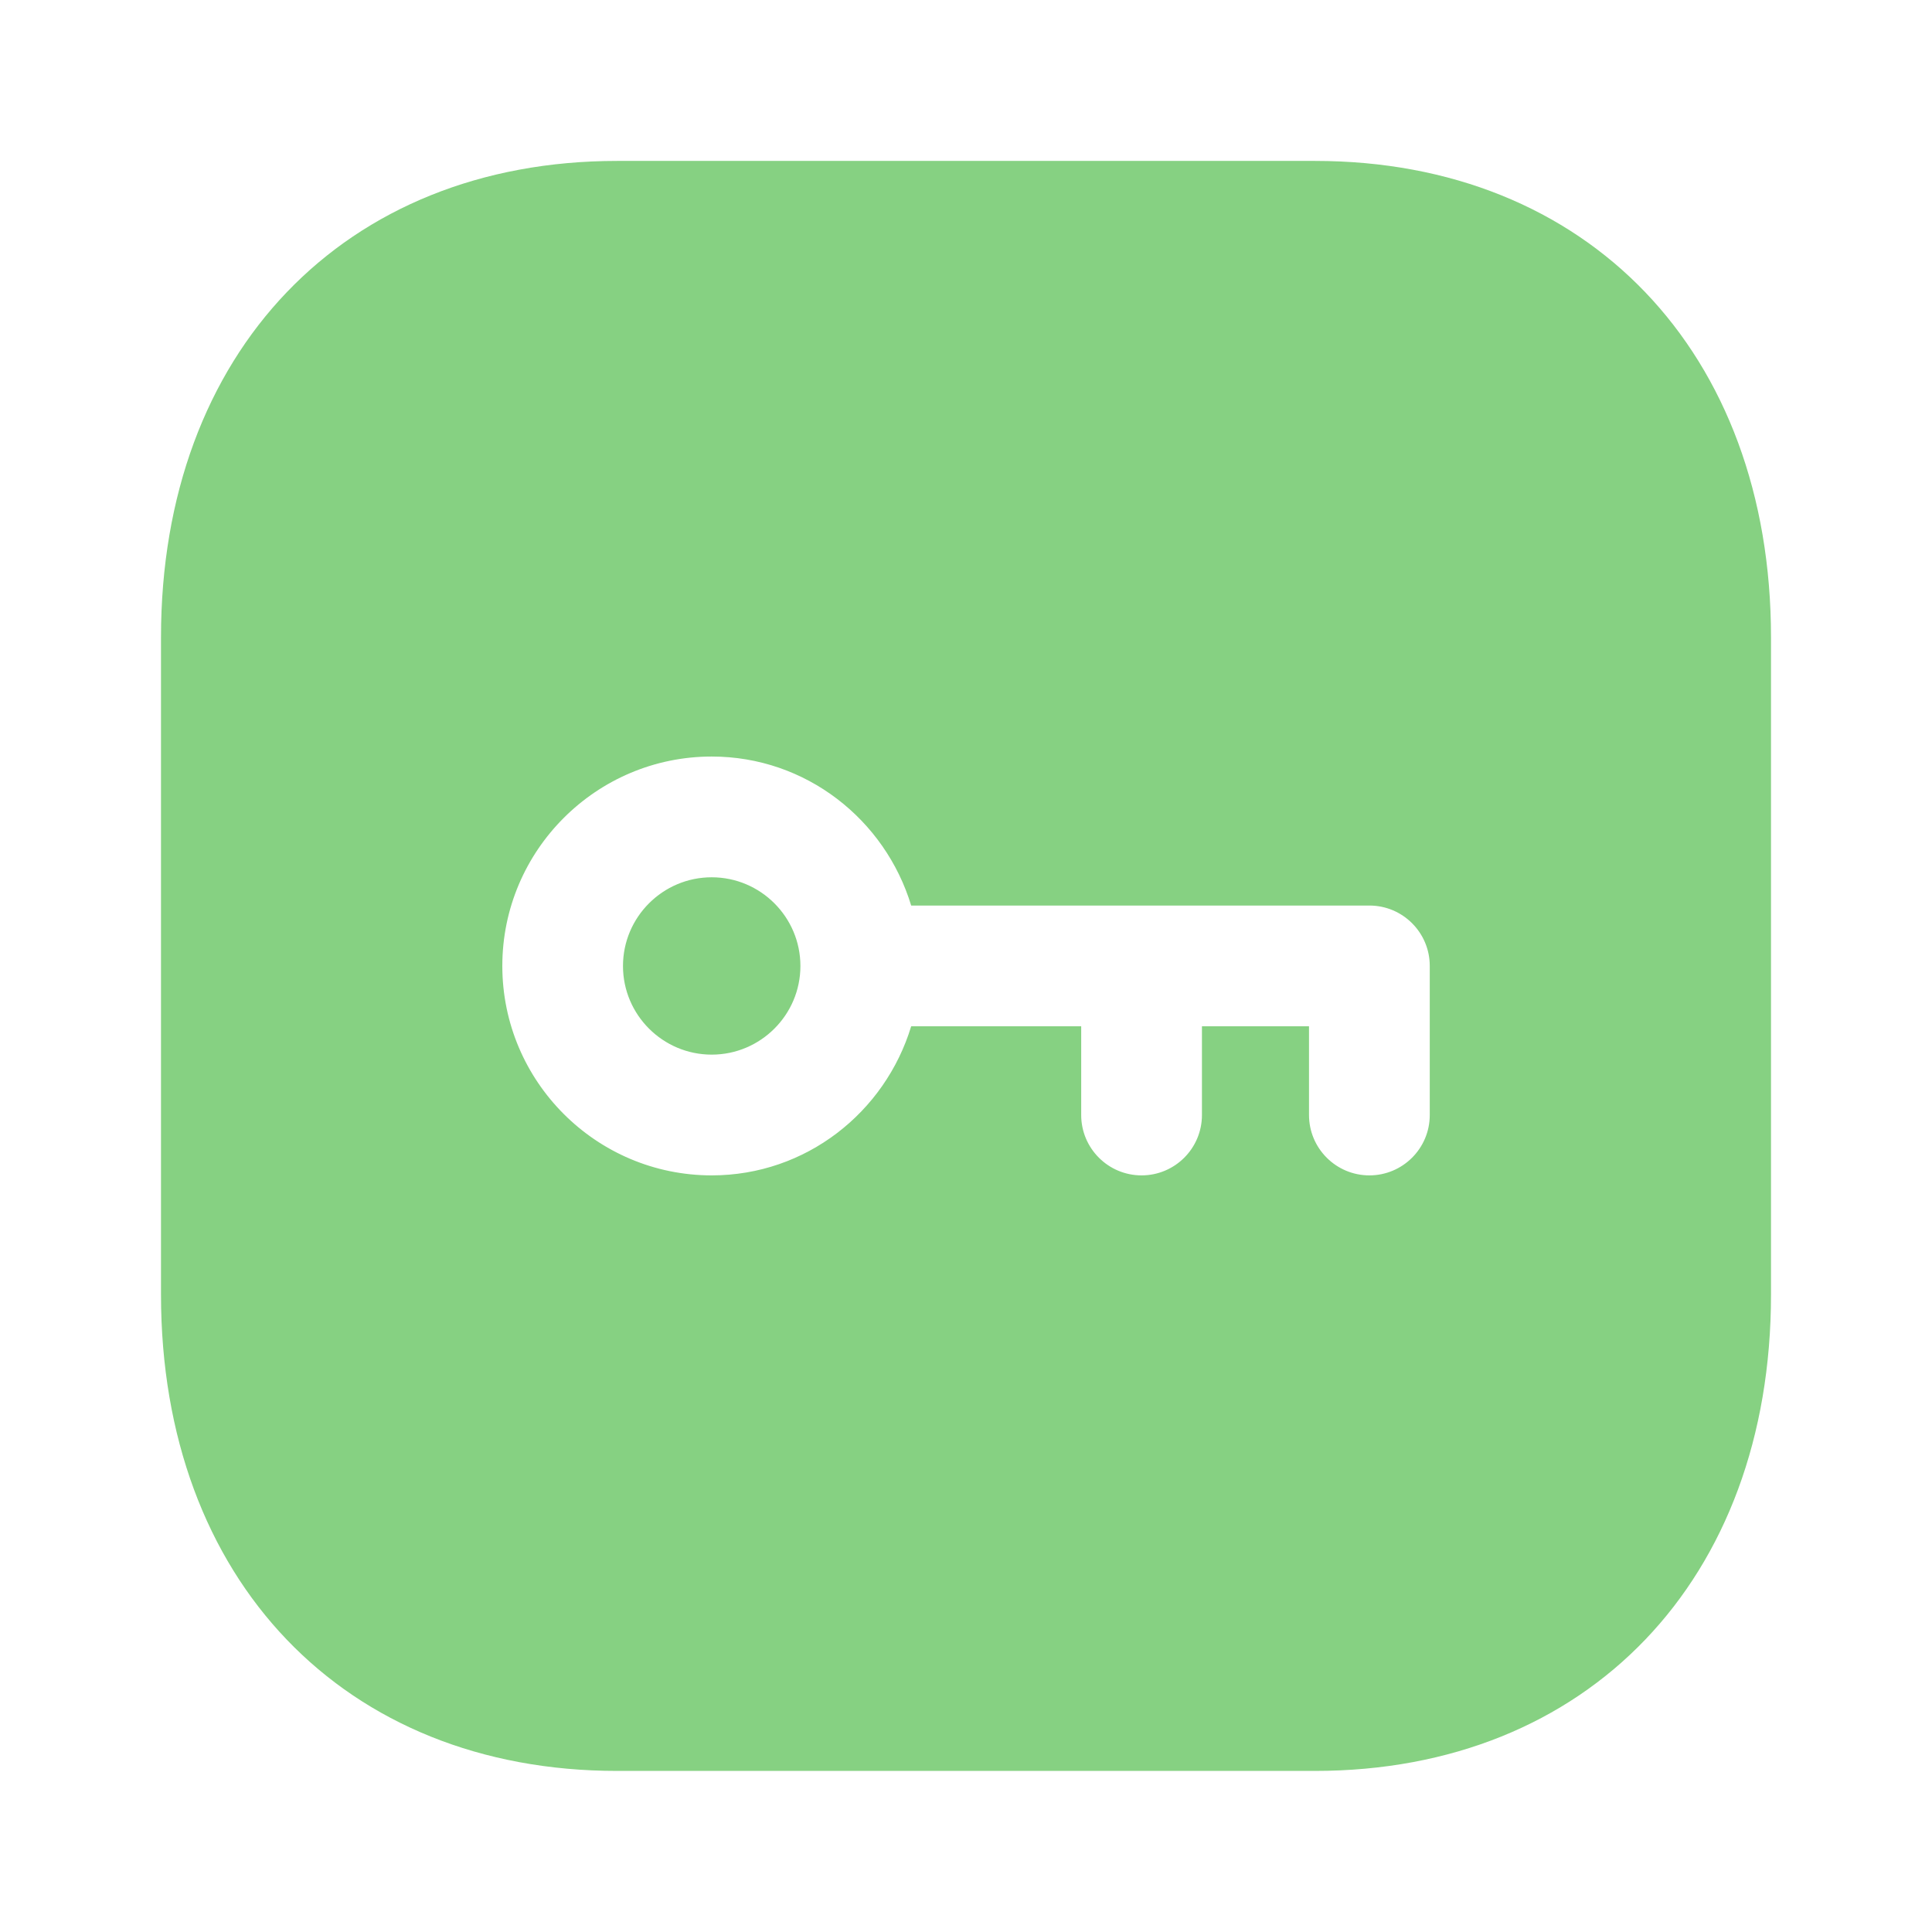 <?xml version="1.0" encoding="UTF-8"?>
<svg width="24px" height="24px" viewBox="0 0 24 24" version="1.1" xmlns="http://www.w3.org/2000/svg" xmlns:xlink="http://www.w3.org/1999/xlink">    
    <title>Iconly/Bold/Password</title>
    <g id="Iconly/Bold/Password" stroke="none" stroke-width="1" fill="none" fill-rule="evenodd">
        <g id="Password" transform="translate(2, 1.999)" fill="#86d182" fill-rule="nonzero">
            <path d="M14.335,0 C17.723,0 20,2.378 20,5.917 L20,5.917 L20,14.084 C20,17.623 17.723,20 14.334,20 L14.334,20 L5.666,20 C2.277,20 0,17.623 0,14.084 L0,14.084 L0,5.917 C0,2.378 2.277,0 5.666,0 L5.666,0 Z M6.841,7.399 C5.407,7.399 4.24,8.566 4.24,10 C4.24,11.435 5.407,12.602 6.841,12.602 C8.013,12.602 8.995,11.818 9.319,10.75 L9.319,10.75 L11.431,10.75 L11.431,11.852 C11.431,12.266 11.767,12.602 12.181,12.602 C12.595,12.602 12.931,12.266 12.931,11.852 L12.931,11.852 L12.931,10.75 L14.261,10.75 L14.261,11.852 C14.261,12.266 14.597,12.602 15.011,12.602 C15.425,12.602 15.761,12.266 15.761,11.852 L15.761,11.852 L15.761,10 C15.761,9.586 15.425,9.25 15.011,9.25 L15.011,9.25 L9.319,9.25 C8.995,8.183 8.013,7.399 6.841,7.399 Z M6.841,8.899 C7.448,8.899 7.943,9.393 7.943,10.001 C7.943,10.608 7.448,11.102 6.841,11.102 C6.234,11.102 5.739,10.608 5.739,10.001 C5.739,9.393 6.234,8.899 6.841,8.899 Z"></path>
        </g>
    </g>
</svg>